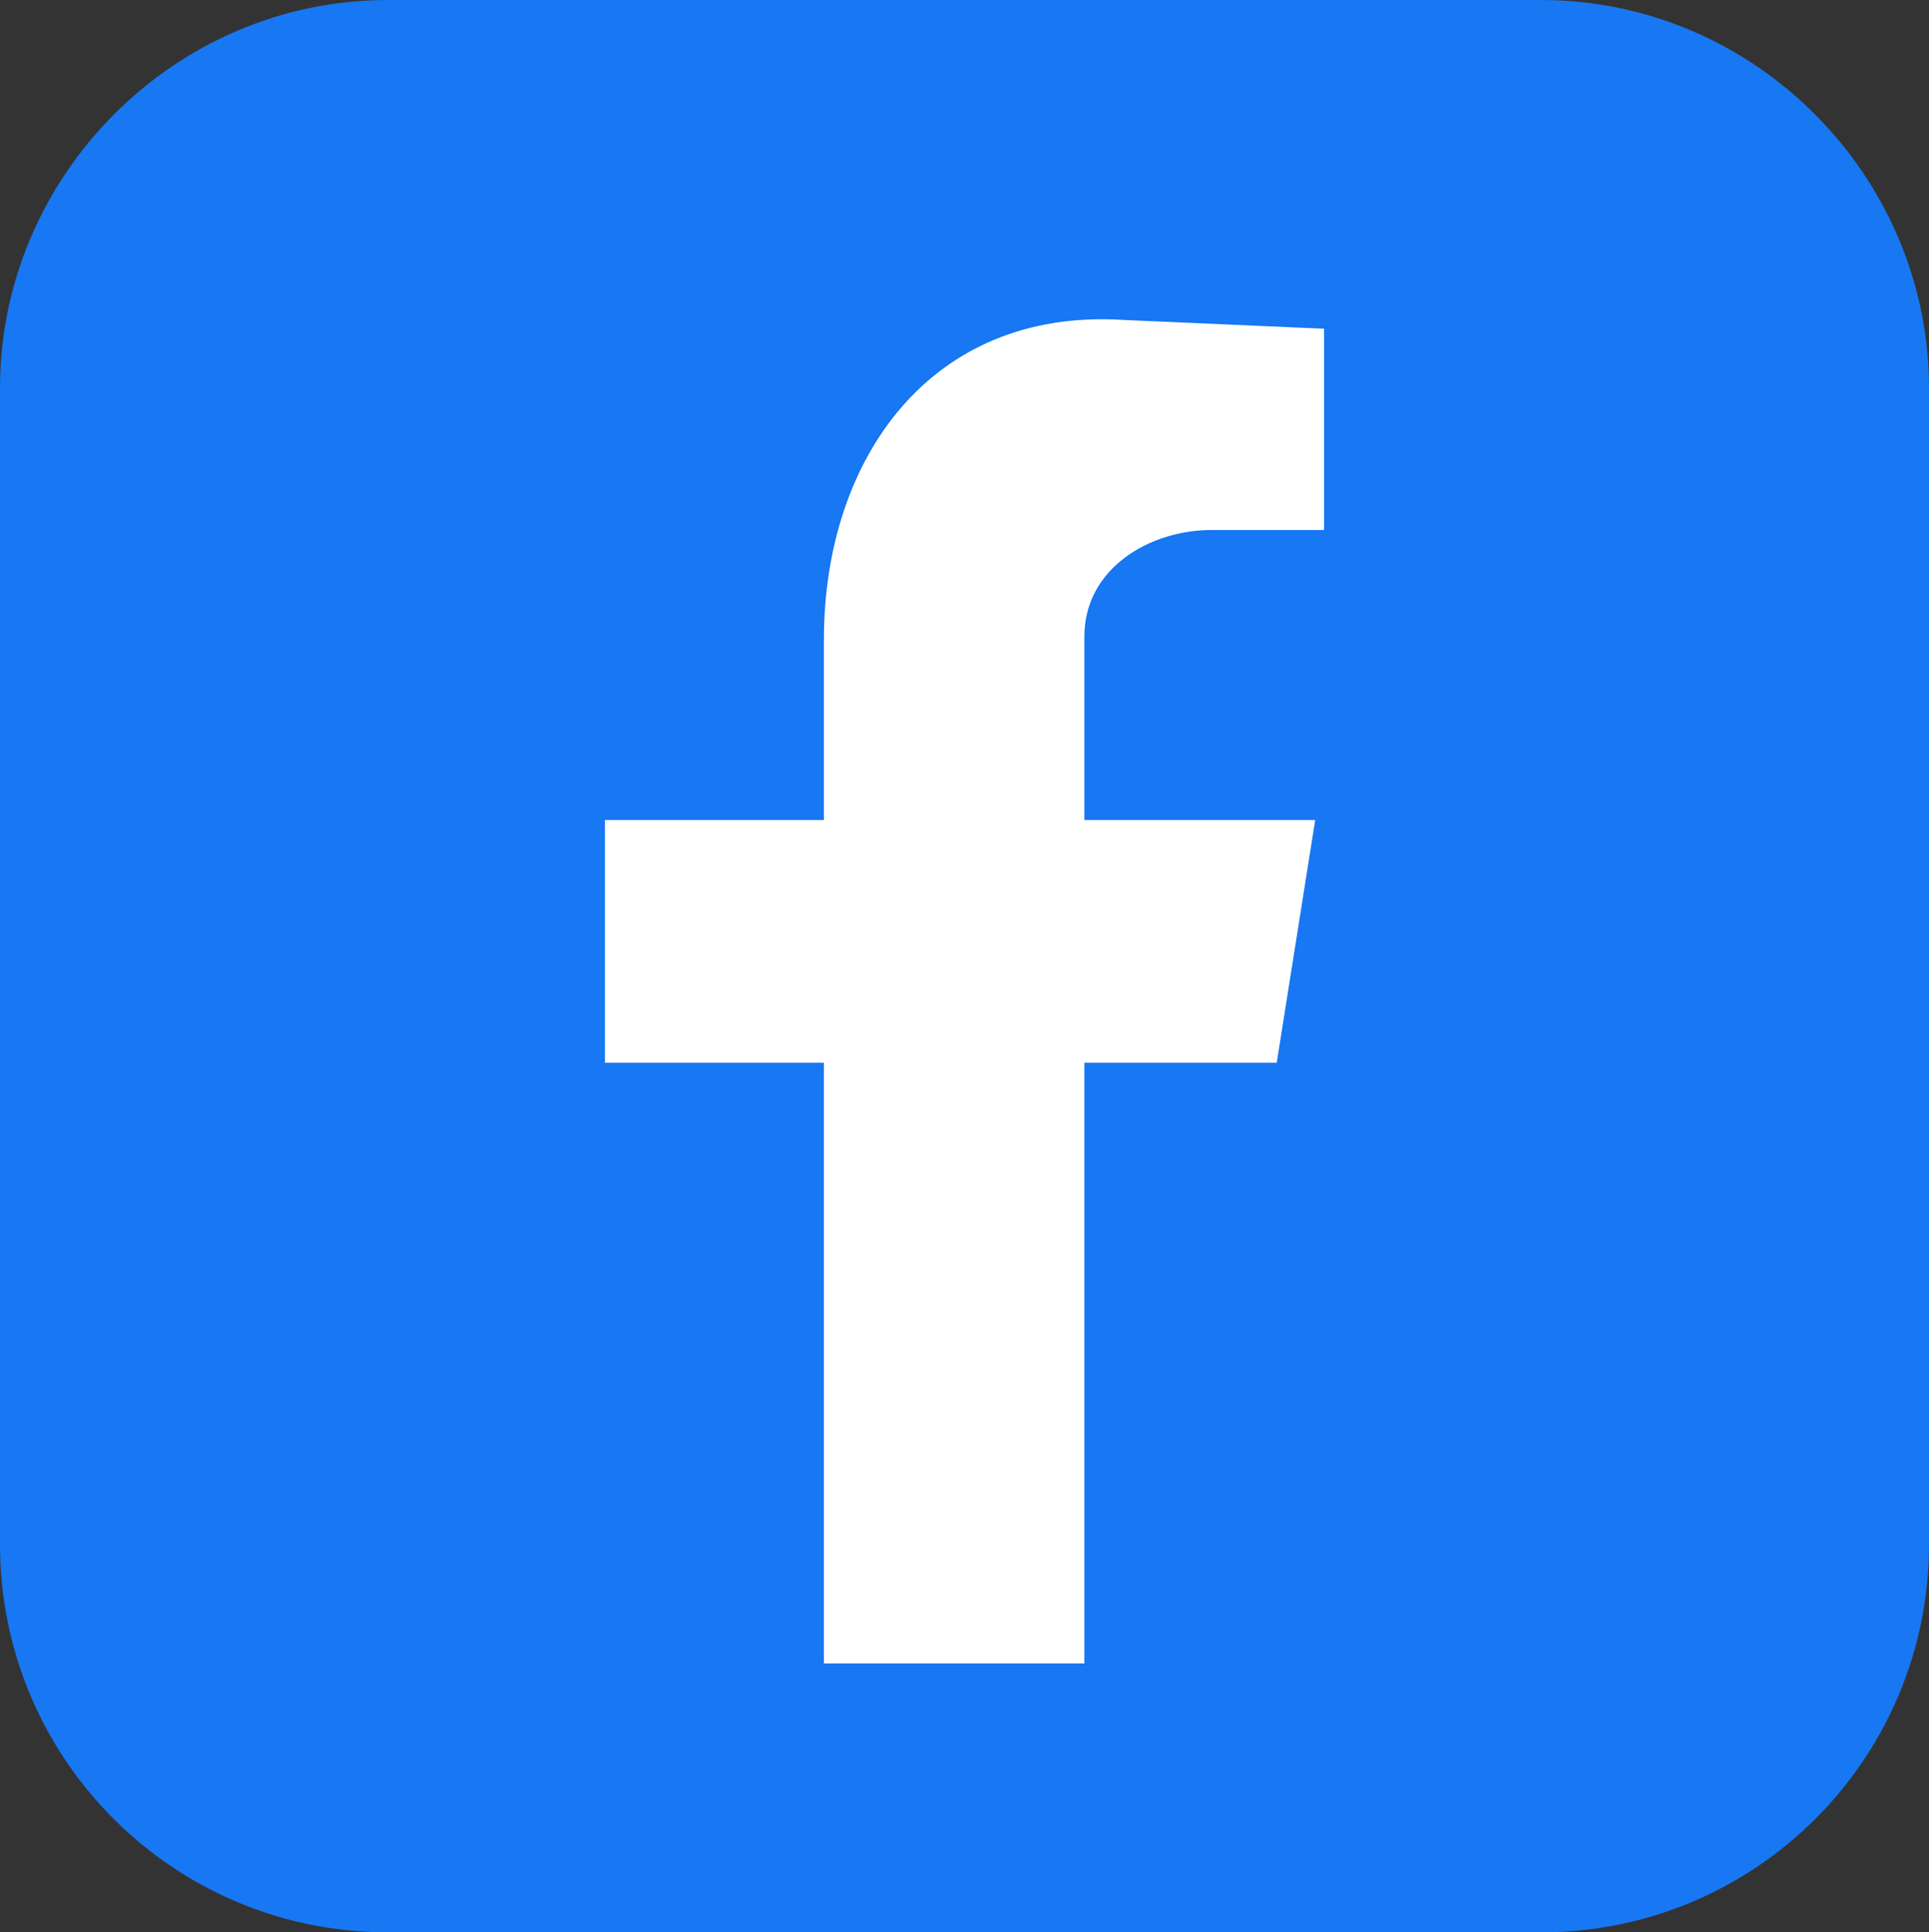 <?xml version="1.0" encoding="UTF-8" standalone="no"?>
<!-- Created with Inkscape (http://www.inkscape.org/) -->

<svg
   width="116.991mm"
   height="117.2mm"
   viewBox="0 0 116.991 117.2"
   version="1.1"
   id="svg4690"
   xmlns="http://www.w3.org/2000/svg"
   xmlns:svg="http://www.w3.org/2000/svg">
  <rect x="0" y="0" width="116.991" height="117.2" fill="#333333" stroke="none"/>
  <defs
     id="defs4687" />
  <path
     id="path14"
     d="m 23.522,0 h 69.947 c 12.999,0 23.522,10.732 23.522,23.523 v 70.153 c 0,13 -10.523,23.523 -23.522,23.523 H 23.522 C 10.523,117.2 0,106.676 0,93.677 V 23.523 C 0,10.732 10.523,0 23.522,0 v 0"
     style="fill:#1877f2;fill-opacity:1;fill-rule:evenodd;stroke:none;stroke-width:0.035" />
  <path
     id="path15"
     d="M 49.97,100.891 H 65.765 V 64.453 H 77.432 L 79.765,49.735 H 65.765 V 38.608 c 0,-4.128 3.949,-6.463 7.718,-6.463 h 6.821 V 19.939 L 68.098,19.403 c -11.667,-0.72 -18.129,8.435 -18.129,19.385 v 10.947 h -13.282 v 14.718 h 13.282 v 36.438"
     style="fill:#ffffff;fill-opacity:1;fill-rule:evenodd;stroke:none;stroke-width:0.035" />
</svg>
